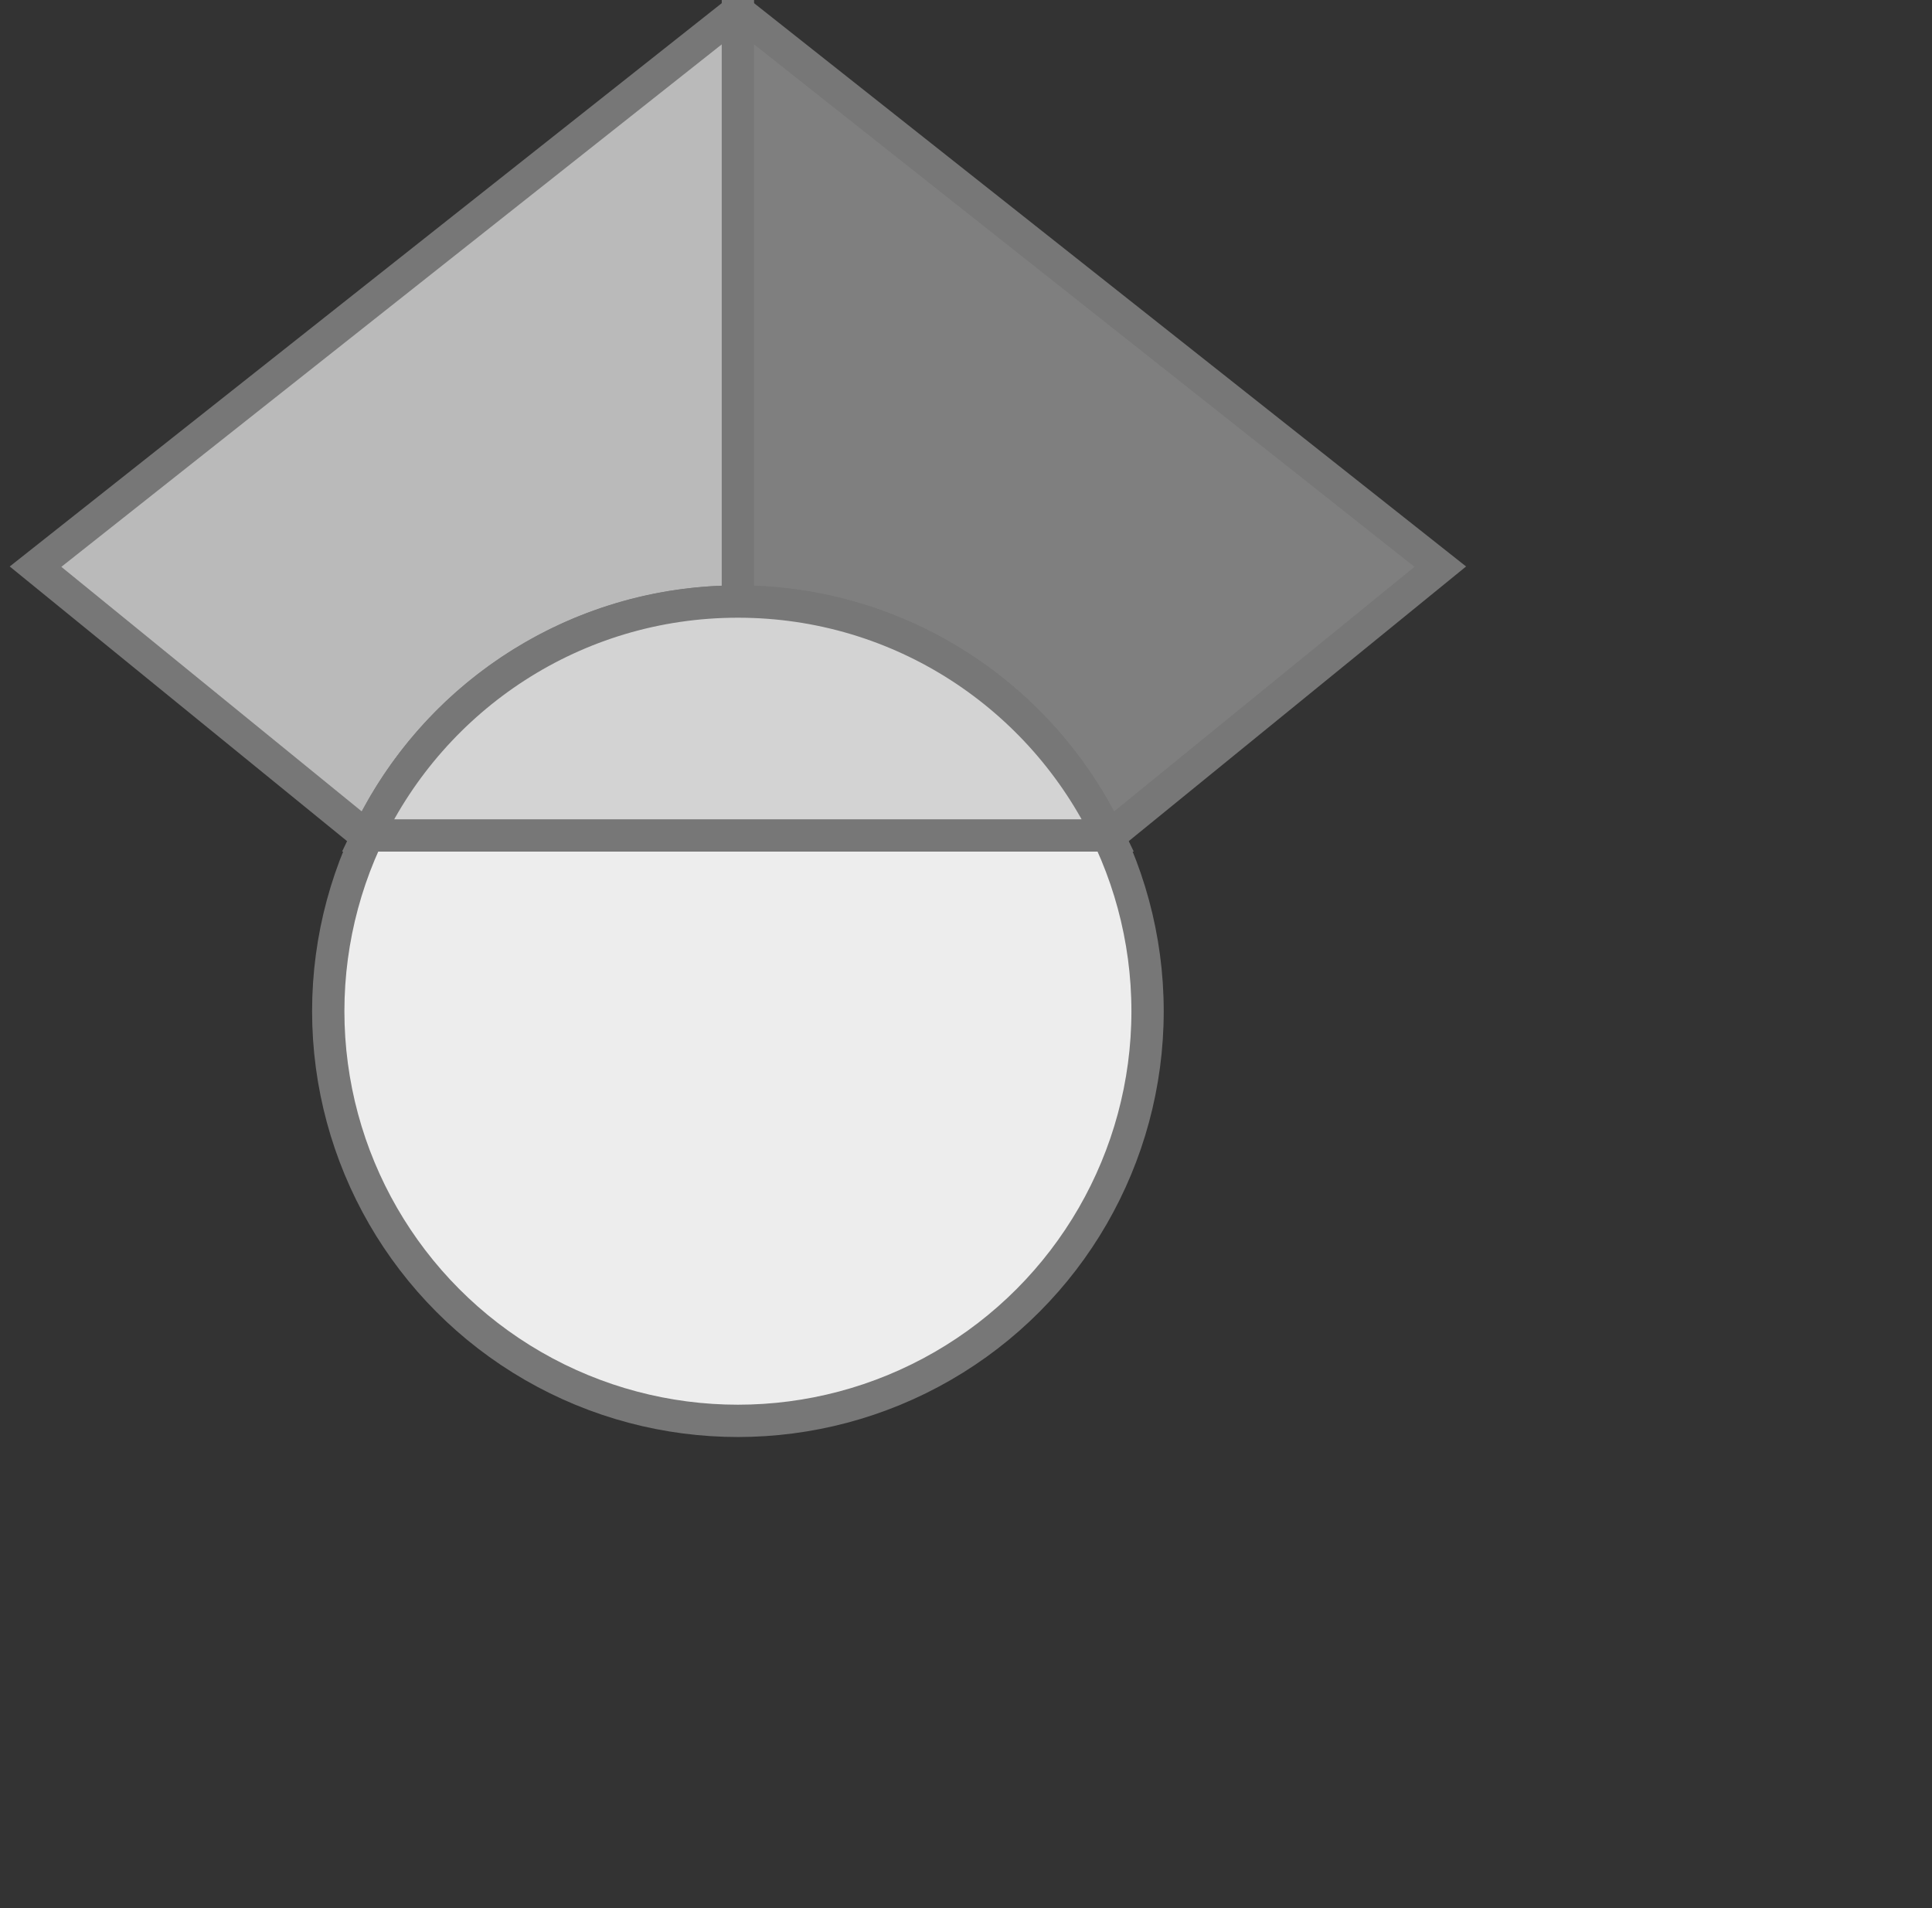 <?xml version="1.0" encoding="UTF-8"?>
<svg id="svg10" xmlns="http://www.w3.org/2000/svg" xmlns:svg="http://www.w3.org/2000/svg" xmlns:sodipodi="http://sodipodi.sourceforge.net/DTD/sodipodi-0.dtd" xmlns:rdf="http://www.w3.org/1999/02/22-rdf-syntax-ns#" xmlns:inkscape="http://www.inkscape.org/namespaces/inkscape" xmlns:dc="http://purl.org/dc/elements/1.1/" xmlns:cc="http://creativecommons.org/ns#" version="1.1" viewBox="0 0 299 295.3">
  <rect x="0" y="0" width="299" height="295.3" fill="#333333" stroke="none"/>
  <!-- Generator: Adobe Illustrator 29.8.1, SVG Export Plug-In . SVG Version: 2.1.1 Build 2)  -->
  <defs>
    <style>
      .st0 {
        fill: #d3d3d3;
      }

      .st0, .st1, .st2, .st3 {
        stroke: #777;
        stroke-miterlimit: 10;
        stroke-width: 5px;
      }

      .st1 {
        fill: #7f7f7f;
      }

      .st2 {
        fill: #ededed;
      }

      .st3 {
        fill: #bababa;
      }
    </style>
  </defs>
  <sodipodi:namedview id="namedview12" bordercolor="#666666" borderopacity="1" gridtolerance="10" guidetolerance="10" inkscape:current-layer="svg10" inkscape:cx="256" inkscape:cy="256" inkscape:pageopacity="0" inkscape:pageshadow="2" inkscape:window-height="2086" inkscape:window-maximized="1" inkscape:window-width="3840" inkscape:window-x="0" inkscape:window-y="0" inkscape:zoom="2.6074563" objecttolerance="10" pagecolor="#ffffff" showgrid="false"/>
  <path id="path2" class="st3" d="M114.2,176.2L5.5,87.7,114.2,1.7v174.5Z" inkscape:connector-curvature="0"/>
  <path id="path4" class="st1" d="M114.2,176.2l108.7-88.5L114.2,1.7v174.5Z" inkscape:connector-curvature="0"/>
  <circle id="circle6" class="st2" cx="114.2" cy="156.5" r="63.4"/>
  <path id="path8" class="st0" d="M56.9,129.3c10.2-21.4,32-36.2,57.3-36.2s47.1,14.8,57.3,36.2H56.9Z"/>
</svg>